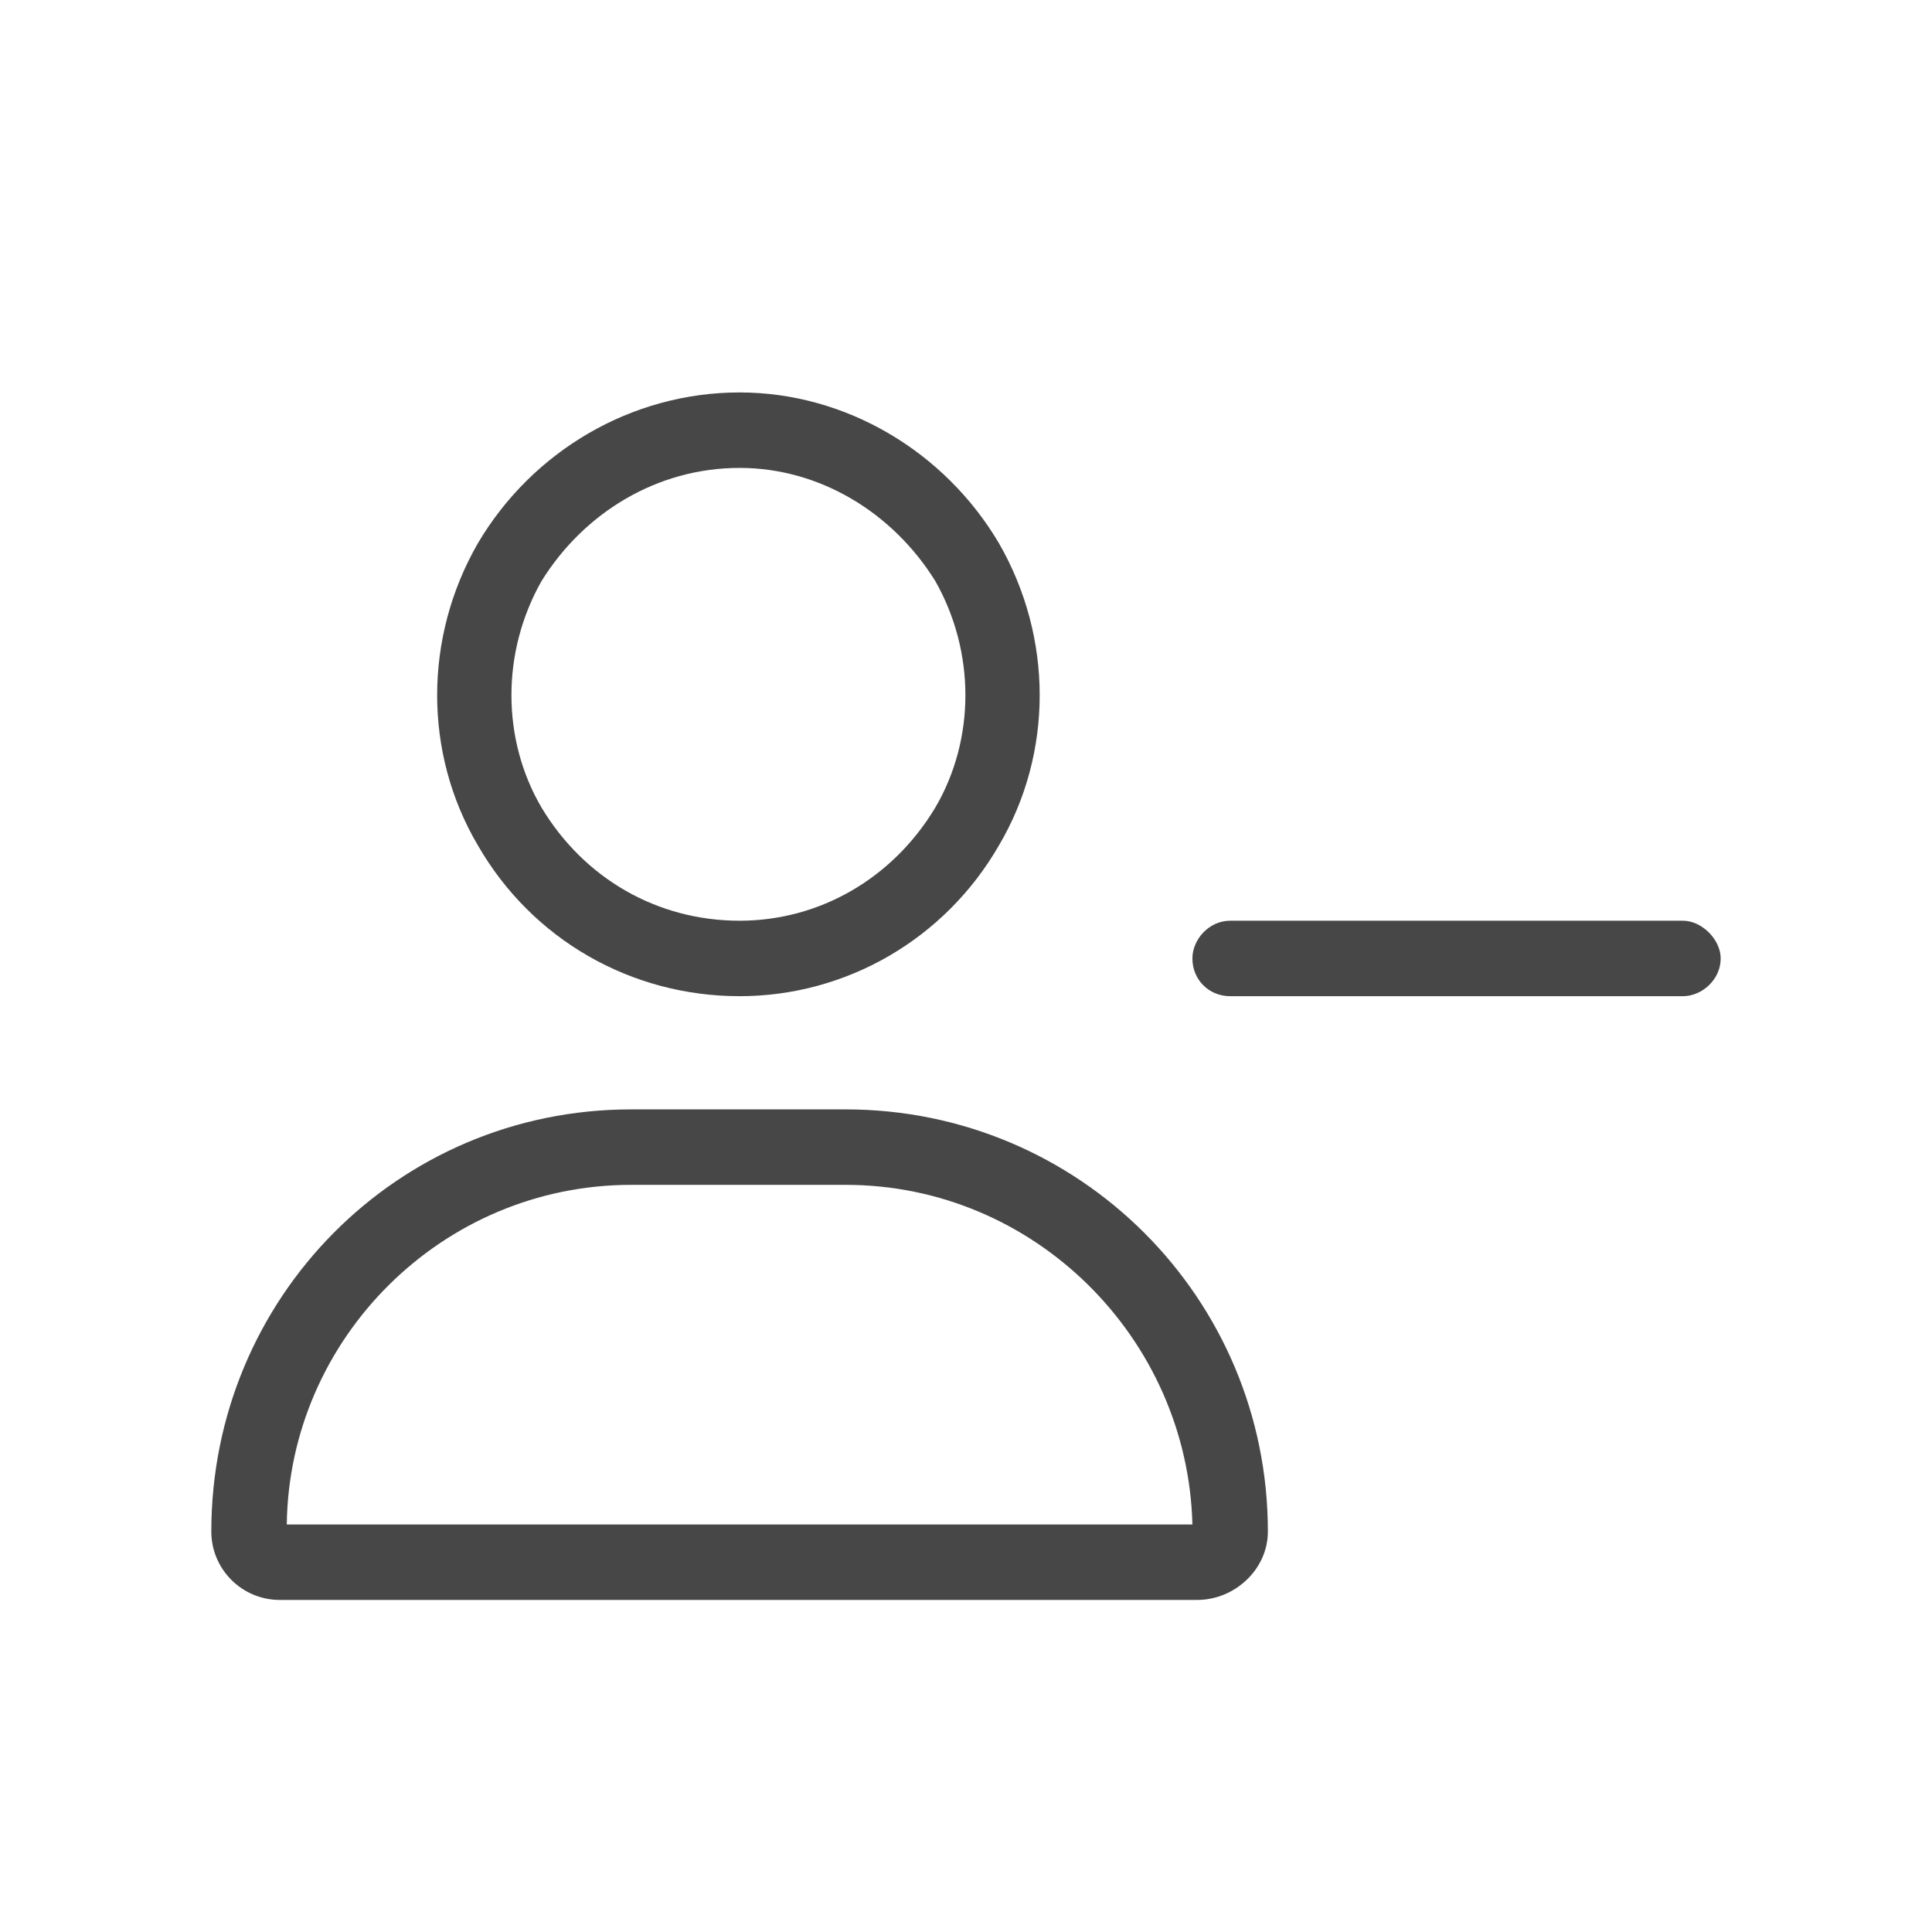 <svg width="32" height="32" viewBox="0 0 32 32" fill="none" xmlns="http://www.w3.org/2000/svg">
<g id="standalone / md / user-minus-md / regular">
<path id="icon" d="M12.25 7.75C10.883 7.75 9.672 8.492 8.969 9.625C8.305 10.797 8.305 12.242 8.969 13.375C9.672 14.547 10.883 15.25 12.25 15.25C13.578 15.25 14.789 14.547 15.492 13.375C16.156 12.242 16.156 10.797 15.492 9.625C14.789 8.492 13.578 7.75 12.25 7.75ZM12.25 16.5C10.453 16.5 8.812 15.562 7.914 14C7.016 12.477 7.016 10.562 7.914 9C8.812 7.477 10.453 6.5 12.25 6.5C14.008 6.5 15.648 7.477 16.547 9C17.445 10.562 17.445 12.477 16.547 14C15.648 15.562 14.008 16.5 12.25 16.5ZM10.453 19.625C7.328 19.625 4.789 22.164 4.75 25.25H19.75C19.672 22.164 17.133 19.625 14.008 19.625H10.453ZM10.453 18.375H14.008C17.875 18.375 21 21.5 21 25.367C21 25.992 20.453 26.5 19.828 26.5H4.633C4.008 26.5 3.5 25.992 3.5 25.367C3.5 21.5 6.586 18.375 10.453 18.375ZM20.375 15.25H27.875C28.188 15.25 28.5 15.562 28.5 15.875C28.5 16.227 28.188 16.5 27.875 16.5H20.375C20.023 16.5 19.75 16.227 19.75 15.875C19.75 15.562 20.023 15.25 20.375 15.25Z" fill="black" fill-opacity="0.72"/>
</g>
</svg>
